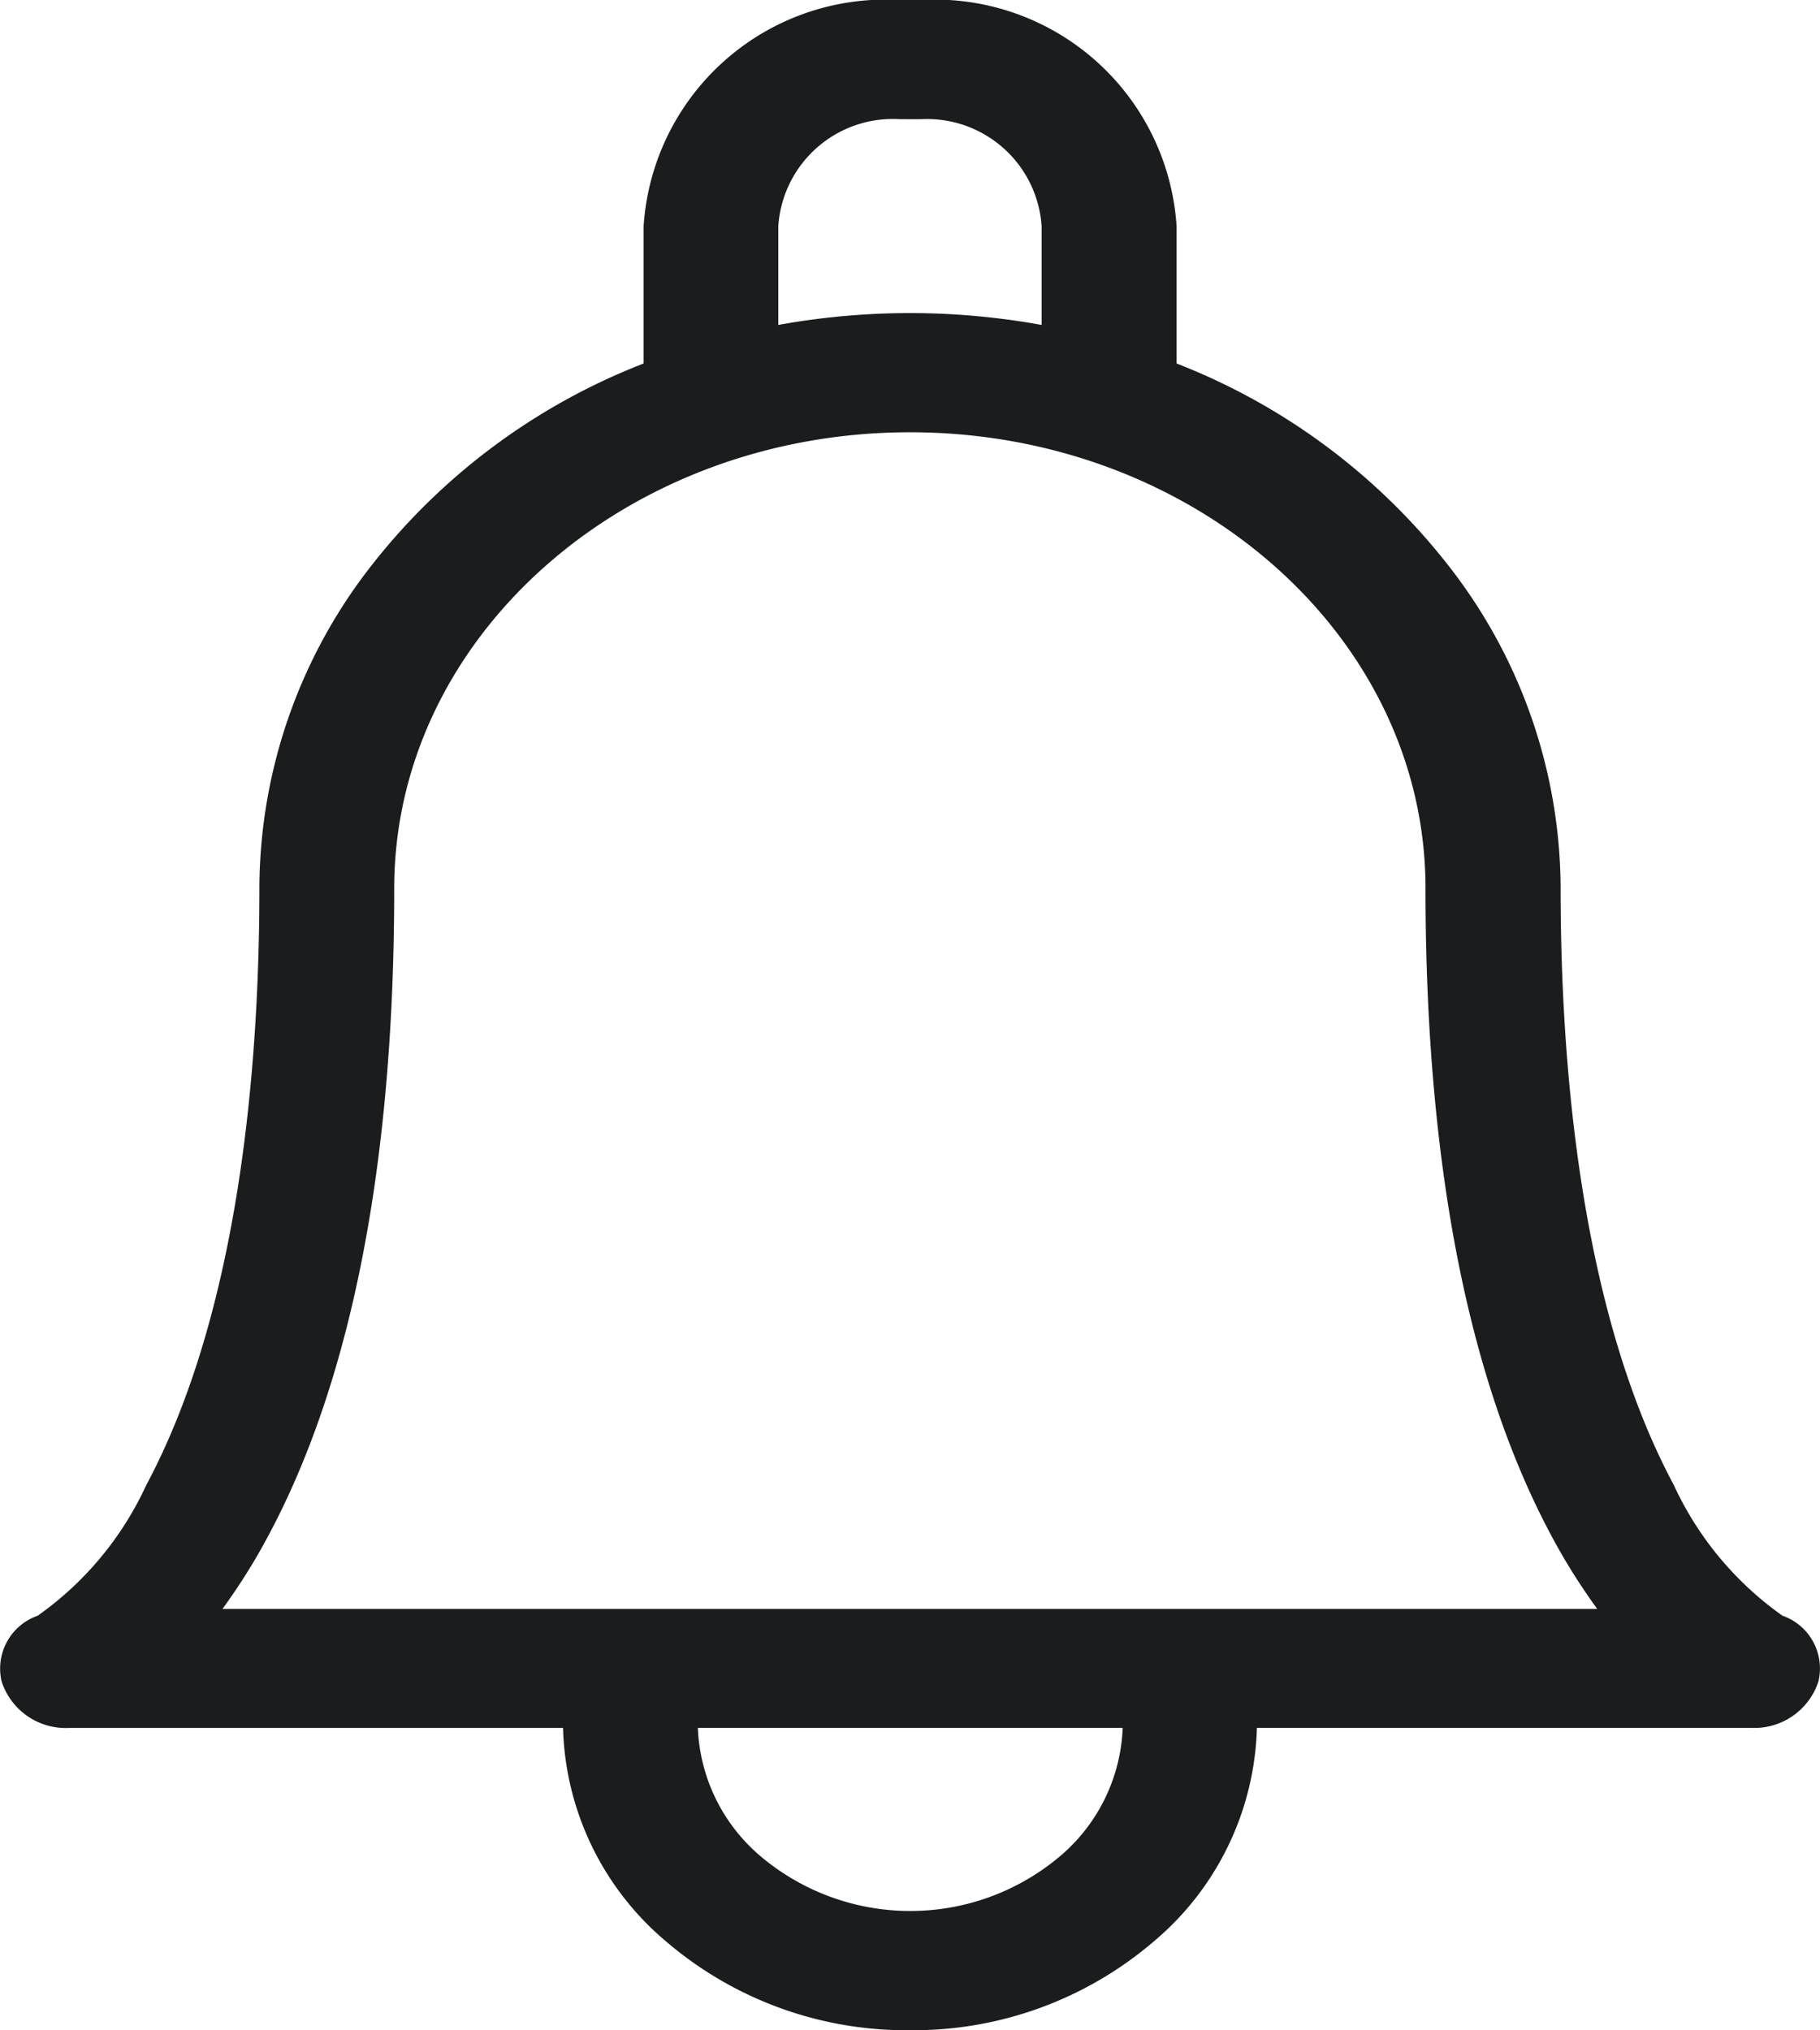 <svg xmlns="http://www.w3.org/2000/svg" width="25.54" height="28.485" viewBox="0 0 25.54 28.485">
  <g id="notification" transform="translate(-764.055 -2258)">
    <path id="Shape" d="M12.77,28.485a5.181,5.181,0,0,1-3.418-1.241,4.057,4.057,0,0,1-1.451-3H.971a.945.945,0,0,1-.948-.652.785.785,0,0,1,.505-.922,4.588,4.588,0,0,0,1.524-1.832C3.365,18.384,3.64,14.93,3.64,12.463a7.375,7.375,0,0,1,1.5-4.434A8.959,8.959,0,0,1,9.032,5.1V3.173A3.4,3.4,0,0,1,12.621,0h.3a3.4,3.4,0,0,1,3.59,3.173V5.1a8.962,8.962,0,0,1,3.877,2.916A7.378,7.378,0,0,1,21.9,12.431c0,.012,0,.022,0,.032,0,2.467.276,5.922,1.589,8.374a4.6,4.6,0,0,0,1.524,1.832.784.784,0,0,1,.505.922.945.945,0,0,1-.948.652H17.638a4.056,4.056,0,0,1-1.451,3A5.181,5.181,0,0,1,12.77,28.485ZM9.793,24.243a2.487,2.487,0,0,0,.9,1.818,3.257,3.257,0,0,0,4.162,0,2.486,2.486,0,0,0,.9-1.818ZM12.77,6.065c-3.991,0-7.238,2.87-7.238,6.4,0,3.993-.643,7.135-1.91,9.341a8.6,8.6,0,0,1-.5.768H22.414a8.7,8.7,0,0,1-.5-.768c-1.264-2.2-1.906-5.33-1.91-9.307,0-.01,0-.02,0-.031C20.008,8.937,16.761,6.065,12.77,6.065Zm-.148-4.393a1.611,1.611,0,0,0-1.7,1.5V4.559a10.356,10.356,0,0,1,3.695,0V3.173a1.611,1.611,0,0,0-1.7-1.5Z" transform="translate(764.055 2258)" fill="#1b1c1d"/>
  </g>
</svg>
